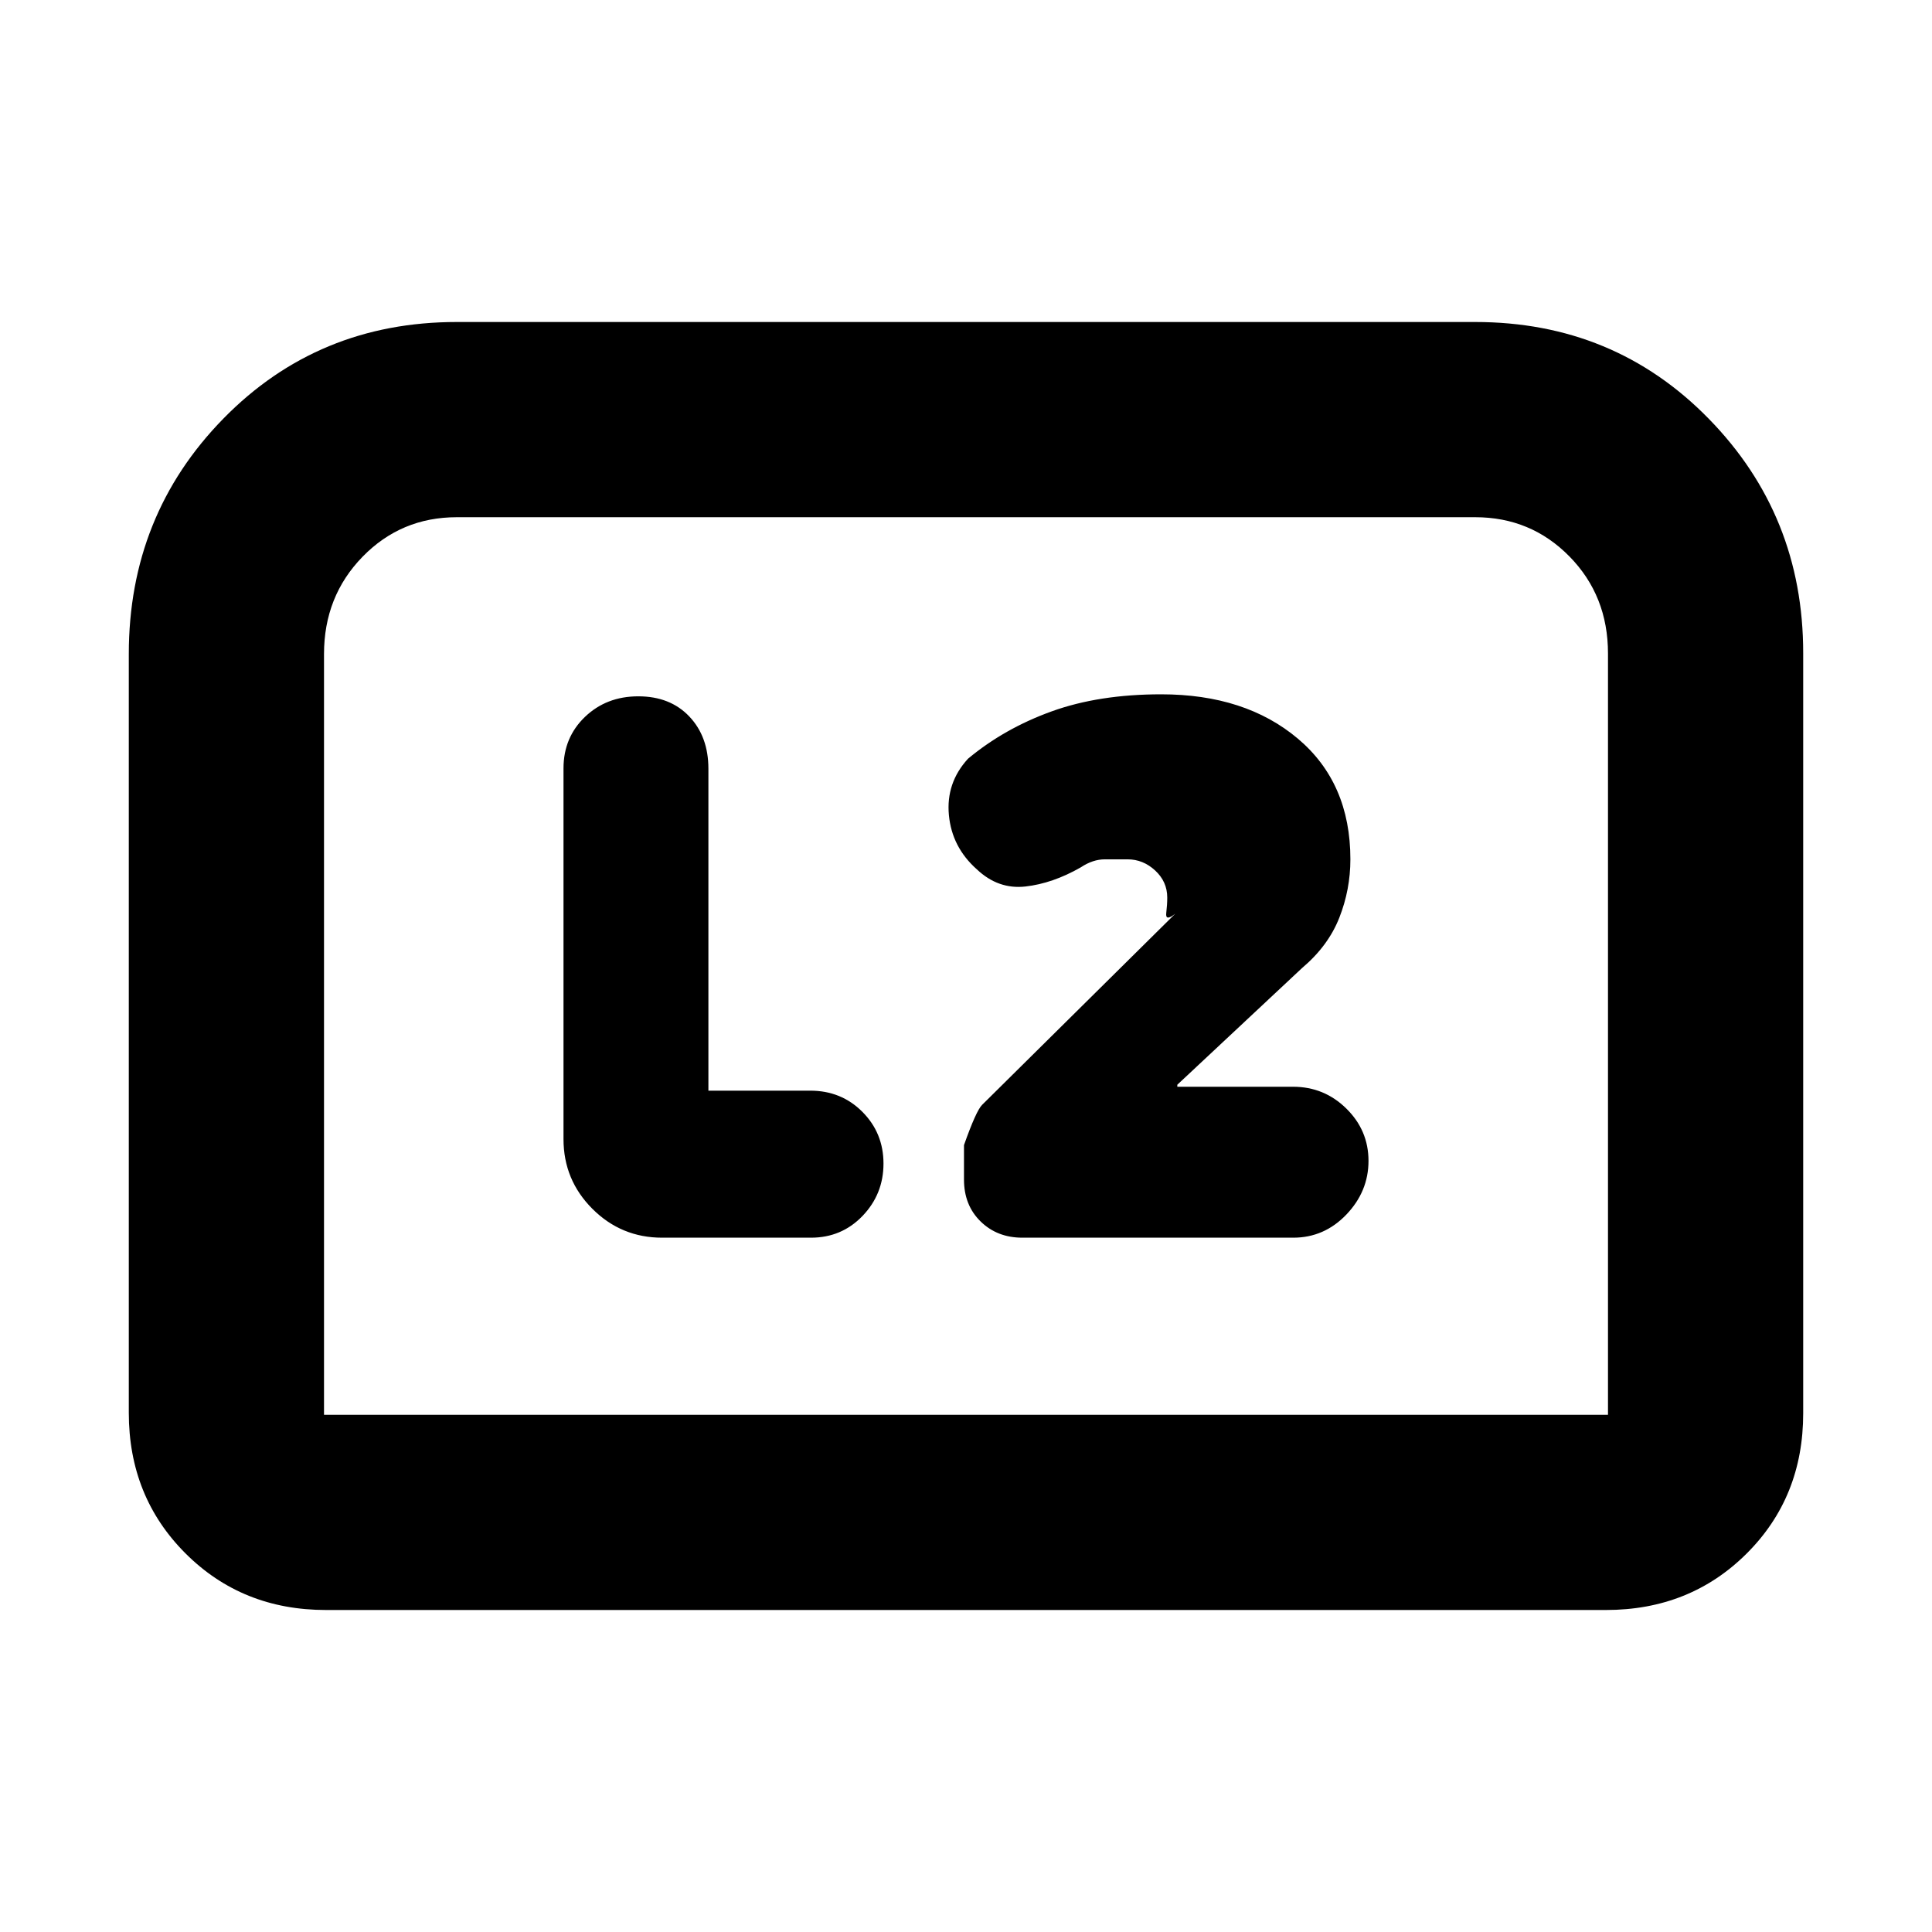 <svg xmlns="http://www.w3.org/2000/svg" height="20" viewBox="0 -960 960 960" width="20"><path d="M585-420v-1l62-58q13-11 18.5-25t5.5-29q0-38-26.13-60T577-615q-31 0-54.5 8.5T481-583q-11 12-9.5 28t13.92 27q10.58 10 24.08 8.5Q523-521 537-529q6-4 12-4h11.29q7.71 0 13.71 5.55 6 5.56 6 13.45 0 3.47-.5 7.73-.5 4.27 4.5.27l-96 95q-3 3-9 20v17.14q0 12.72 8.25 20.79Q495.5-345 508-345h134.59q15.42 0 26.42-11.5Q680-368 680-383.17q0-15.16-11.02-26Q657.97-420 642.51-420H585Zm-233 1.94V-578q0-16-9.5-26t-25.34-10q-15.84 0-26.5 10.22Q280-593.55 280-578.2V-394q0 20.3 14.35 34.65Q308.7-345 329-345h73.96q15.26 0 25.65-10.83 10.39-10.84 10.39-26 0-15.17-10.48-25.7-10.49-10.53-25.89-10.53H352ZM64-258v-377q0-69 47-117t116-48h506q69 0 116 48t47 116.52v377.72Q896-216 867.85-188 839.7-160 798-160H162q-41.7 0-69.85-28.15Q64-216.3 64-258Zm97 1h638v-378.28q0-28.72-19.15-48.22T733-703H227q-27.7 0-46.85 19.65Q161-663.7 161-635v378Zm0 0h638-638Z"/></svg>